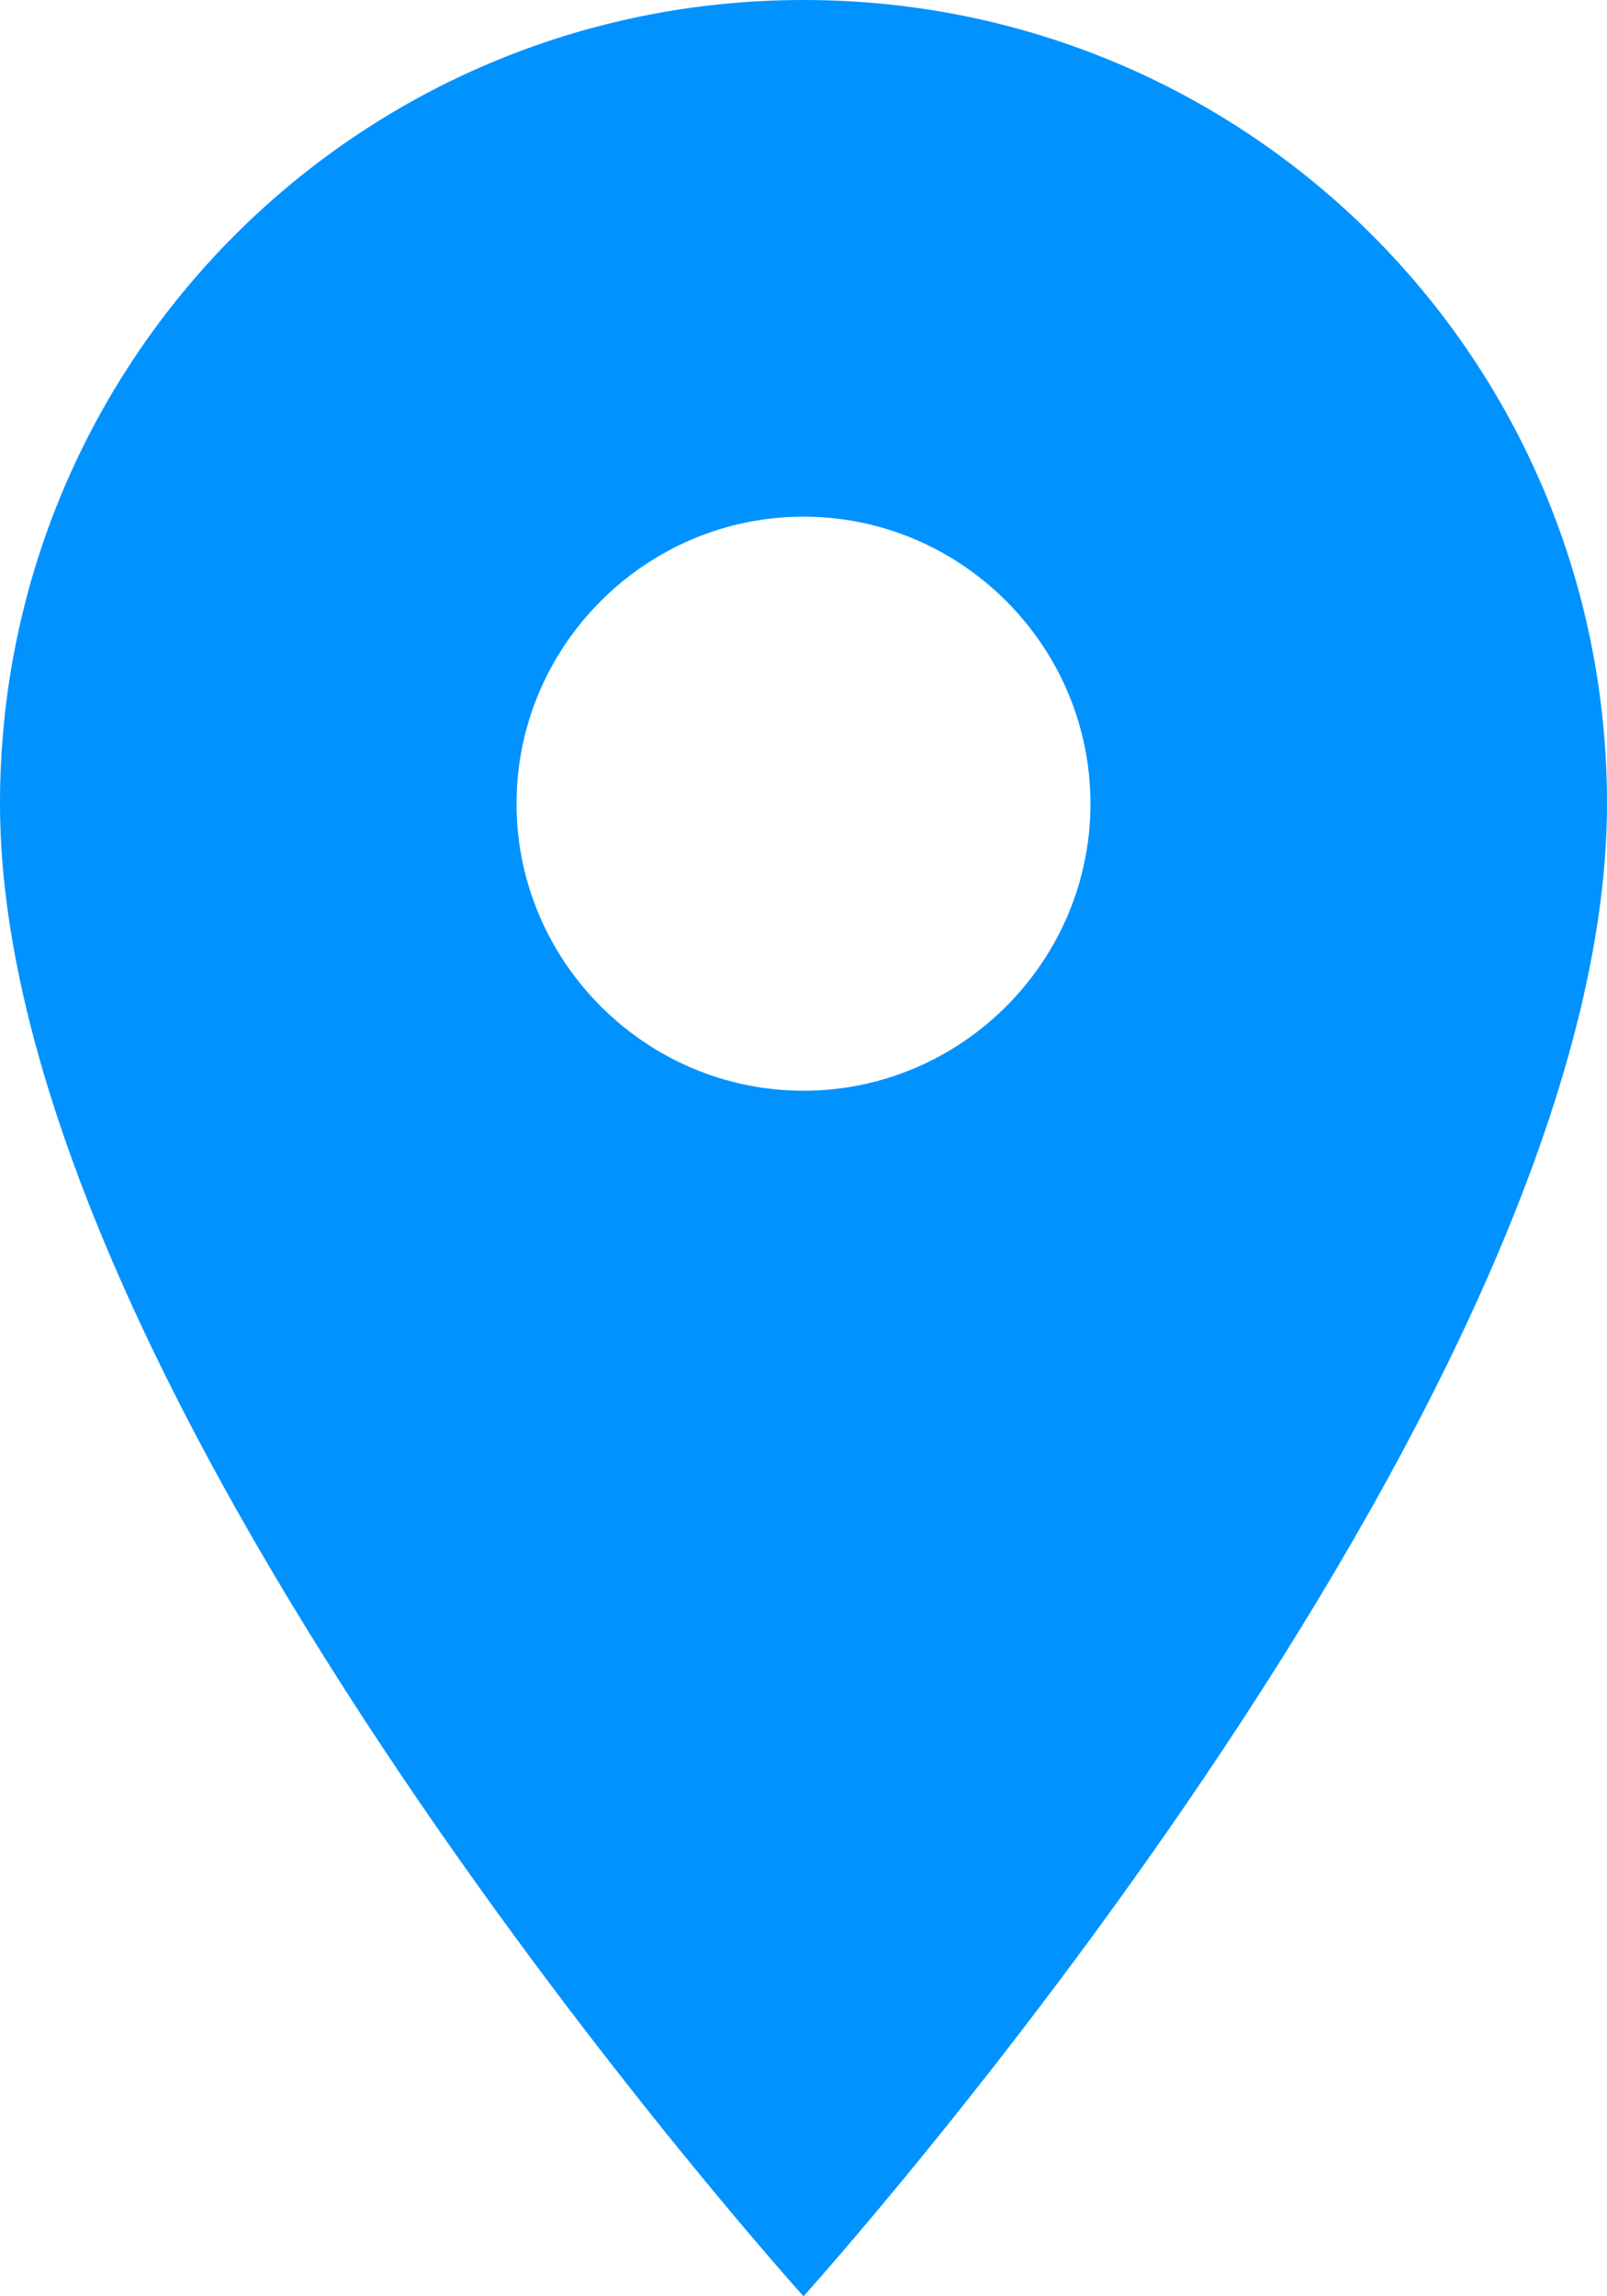 <?xml version="1.0" encoding="utf-8"?>
<!-- Generator: Adobe Illustrator 27.5.0, SVG Export Plug-In . SVG Version: 6.00 Build 0)  -->
<svg version="1.1" id="Camada_1" xmlns="http://www.w3.org/2000/svg" xmlns:xlink="http://www.w3.org/1999/xlink" x="0px" y="0px"
	 viewBox="0 0 22.4 32" style="enable-background:new 0 0 22.4 32;" xml:space="preserve">
<style type="text/css">
	.st0{fill:#0092FF;}
</style>
<path class="st0" d="M11.2,0C5,0,0,5,0,11.2C0,19.6,11.2,32,11.2,32s11.2-12.4,11.2-20.8C22.4,5,17.4,0,11.2,0z M11.2,15.2
	c-2.2,0-4-1.8-4-4s1.8-4,4-4s4,1.8,4,4S13.4,15.2,11.2,15.2z"/>
</svg>
